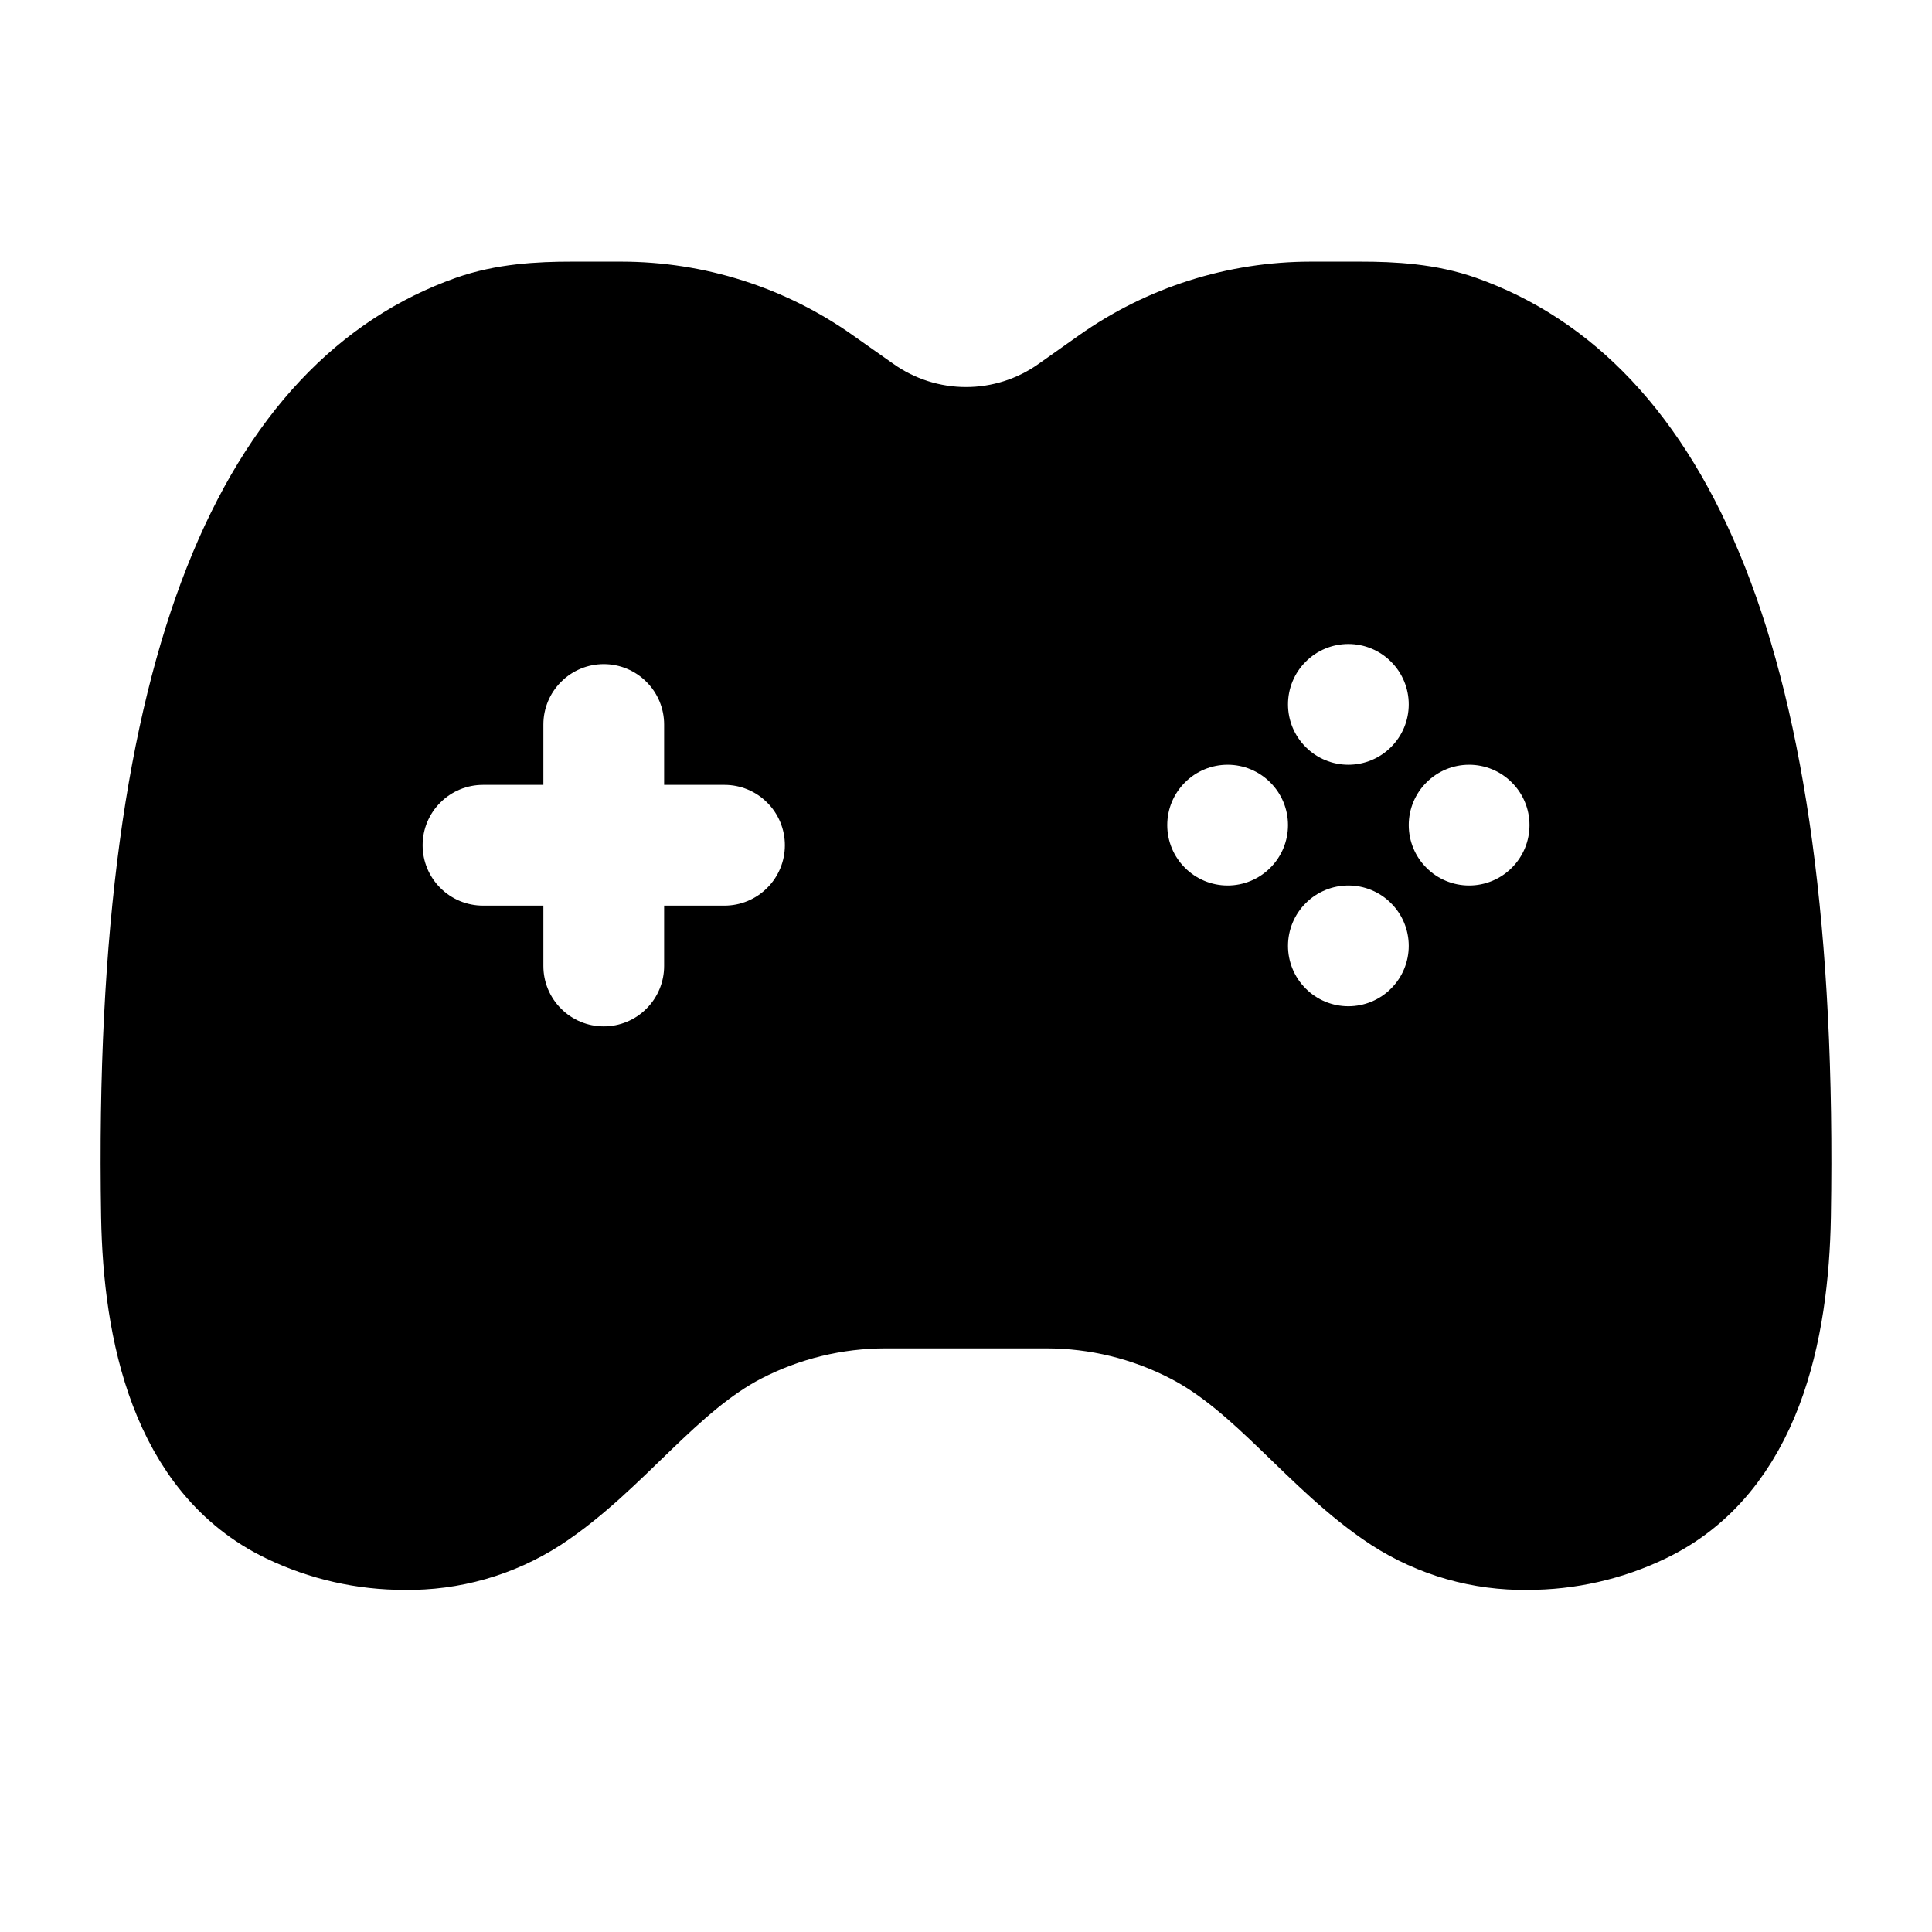 <svg width="24" height="24" viewBox="0 0 24 24" fill="none" xmlns="http://www.w3.org/2000/svg">
<path fill-rule="evenodd" clip-rule="evenodd" d="M10.667 5.134L10.165 4.779C9.449 4.272 8.593 4 7.715 4H7.103C6.698 4 6.29 4.025 5.909 4.16C3.526 5.006 1.887 8.095 2.006 15.103C2.03 16.515 2.36 18.075 3.634 18.684C4.069 18.893 4.545 19.001 5.027 19C5.569 19.009 6.101 18.857 6.557 18.563C6.967 18.295 7.327 17.947 7.687 17.599C8.131 17.169 8.575 16.739 9.111 16.461C9.695 16.158 10.343 16 11.001 16H13C13.658 16 14.306 16.158 14.89 16.46C15.426 16.739 15.87 17.169 16.315 17.599C16.675 17.947 17.035 18.295 17.443 18.563C17.833 18.819 18.338 19 18.974 19C19.456 19.001 19.932 18.893 20.367 18.684C21.641 18.075 21.971 16.514 21.995 15.103C22.114 8.095 20.475 5.006 18.092 4.161C17.71 4.025 17.3 4 16.897 4H16.285C15.407 4 14.551 4.273 13.835 4.78L13.333 5.134C12.943 5.41 12.477 5.558 12 5.558C11.523 5.558 11.057 5.41 10.667 5.134ZM16.75 8C16.949 8 17.14 8.079 17.28 8.22C17.421 8.36 17.5 8.551 17.5 8.75C17.5 8.949 17.421 9.14 17.28 9.28C17.14 9.421 16.949 9.5 16.75 9.5C16.551 9.5 16.36 9.421 16.22 9.28C16.079 9.14 16 8.949 16 8.75C16 8.551 16.079 8.36 16.22 8.22C16.36 8.079 16.551 8 16.75 8ZM7.5 8.25C7.699 8.25 7.89 8.329 8.03 8.47C8.171 8.61 8.25 8.801 8.25 9V9.75H9C9.199 9.75 9.39 9.829 9.53 9.97C9.671 10.11 9.75 10.301 9.75 10.5C9.75 10.699 9.671 10.89 9.53 11.03C9.39 11.171 9.199 11.25 9 11.25H8.25V12C8.25 12.199 8.171 12.39 8.03 12.53C7.89 12.671 7.699 12.75 7.5 12.75C7.301 12.75 7.11 12.671 6.97 12.53C6.829 12.39 6.75 12.199 6.75 12V11.25H6C5.801 11.25 5.61 11.171 5.47 11.03C5.329 10.89 5.25 10.699 5.25 10.5C5.25 10.301 5.329 10.11 5.47 9.97C5.61 9.829 5.801 9.75 6 9.75H6.75V9C6.75 8.801 6.829 8.61 6.97 8.47C7.11 8.329 7.301 8.25 7.5 8.25ZM19 10.25C19 10.449 18.921 10.64 18.78 10.78C18.64 10.921 18.449 11 18.25 11C18.051 11 17.86 10.921 17.72 10.78C17.579 10.64 17.5 10.449 17.5 10.25C17.5 10.051 17.579 9.86 17.72 9.72C17.86 9.579 18.051 9.5 18.25 9.5C18.449 9.5 18.64 9.579 18.78 9.72C18.921 9.86 19 10.051 19 10.25ZM15.25 11C15.449 11 15.64 10.921 15.78 10.78C15.921 10.64 16 10.449 16 10.25C16 10.051 15.921 9.86 15.78 9.72C15.64 9.579 15.449 9.5 15.25 9.5C15.051 9.5 14.86 9.579 14.72 9.72C14.579 9.86 14.5 10.051 14.5 10.25C14.5 10.449 14.579 10.64 14.72 10.78C14.86 10.921 15.051 11 15.25 11ZM17.5 11.75C17.5 11.551 17.421 11.36 17.28 11.22C17.14 11.079 16.949 11 16.75 11C16.551 11 16.36 11.079 16.22 11.22C16.079 11.36 16 11.551 16 11.75C16 11.949 16.079 12.14 16.22 12.28C16.36 12.421 16.551 12.5 16.75 12.5C16.949 12.5 17.14 12.421 17.28 12.28C17.421 12.14 17.5 11.949 17.5 11.75Z" fill="currentColor"/>
<path d="M10.165 4.78L10.667 5.134C11.057 5.41 11.523 5.558 12 5.558C12.478 5.558 12.943 5.41 13.333 5.134L13.835 4.779C14.551 4.272 15.408 4 16.285 4H16.897C17.302 4 17.71 4.025 18.091 4.16C20.474 5.006 22.112 8.095 21.994 15.103C21.97 16.515 21.64 18.075 20.366 18.684C19.931 18.893 19.455 19.001 18.973 19C18.431 19.009 17.899 18.857 17.443 18.563C16.528 17.964 15.859 16.963 14.889 16.461C14.305 16.158 13.657 16 12.999 16H11C10.342 16 9.694 16.158 9.11 16.46C8.14 16.964 7.47 17.964 6.557 18.563C6.102 18.857 5.569 19.009 5.027 19C4.545 19.001 4.069 18.893 3.634 18.684C2.36 18.075 2.03 16.514 2.006 15.103C1.887 8.095 3.526 5.006 5.909 4.16C6.29 4.025 6.7 4 7.103 4H7.715C8.593 4 9.449 4.272 10.165 4.78Z" stroke="currentColor" stroke-width="1.5" stroke-linecap="round"/>
</svg>
